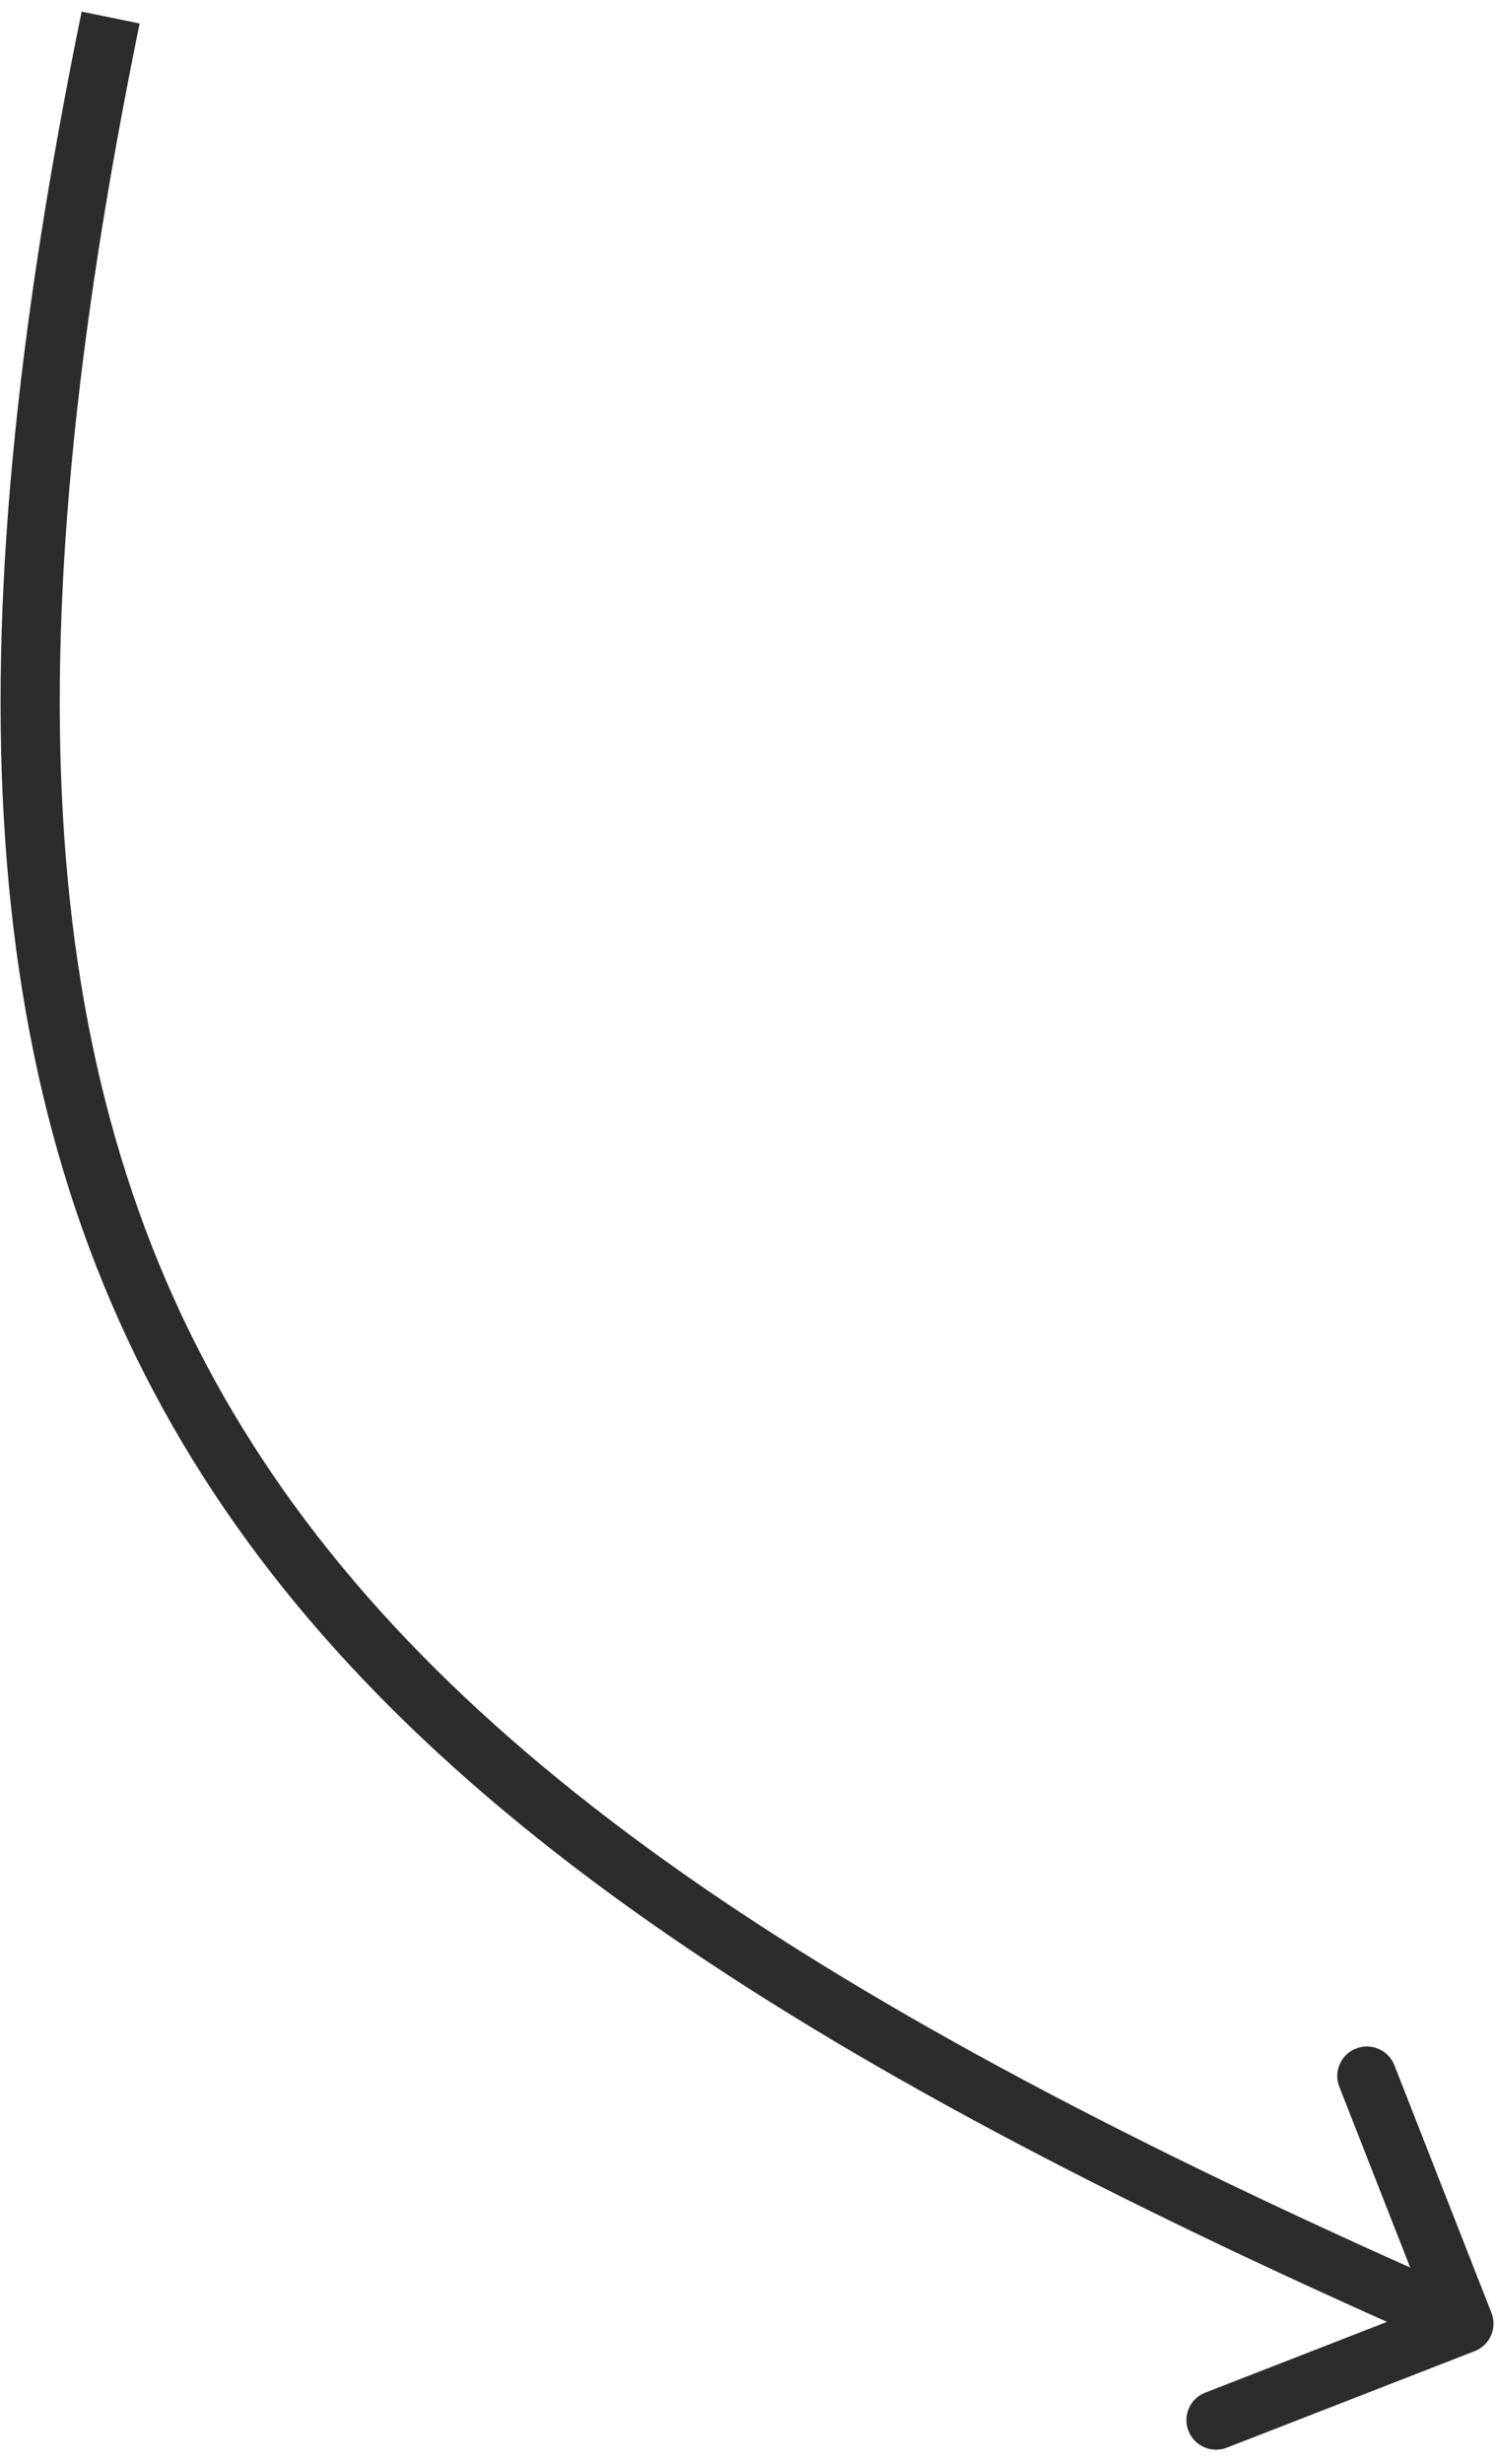 <svg width="76" height="125" viewBox="0 0 76 125" fill="none" xmlns="http://www.w3.org/2000/svg">
<path id="Arrow 1" d="M74.868 119.279C75.641 118.978 76.022 118.11 75.719 117.339L70.792 104.777C70.49 104.006 69.619 103.624 68.846 103.925C68.074 104.225 67.693 105.094 67.995 105.865L72.375 117.032L61.187 121.385C60.414 121.686 60.033 122.554 60.336 123.325C60.638 124.096 61.509 124.477 62.282 124.177L74.868 119.279ZM4.145 0.589C-2.517 33.154 -1.396 55.884 9.757 74.018C20.869 92.087 41.755 105.266 73.719 119.255L74.923 116.511C43.009 102.545 22.905 89.67 12.316 72.453C1.767 55.301 0.476 33.512 7.088 1.192L4.145 0.589Z" fill="#2D2C2C"/>
</svg>
